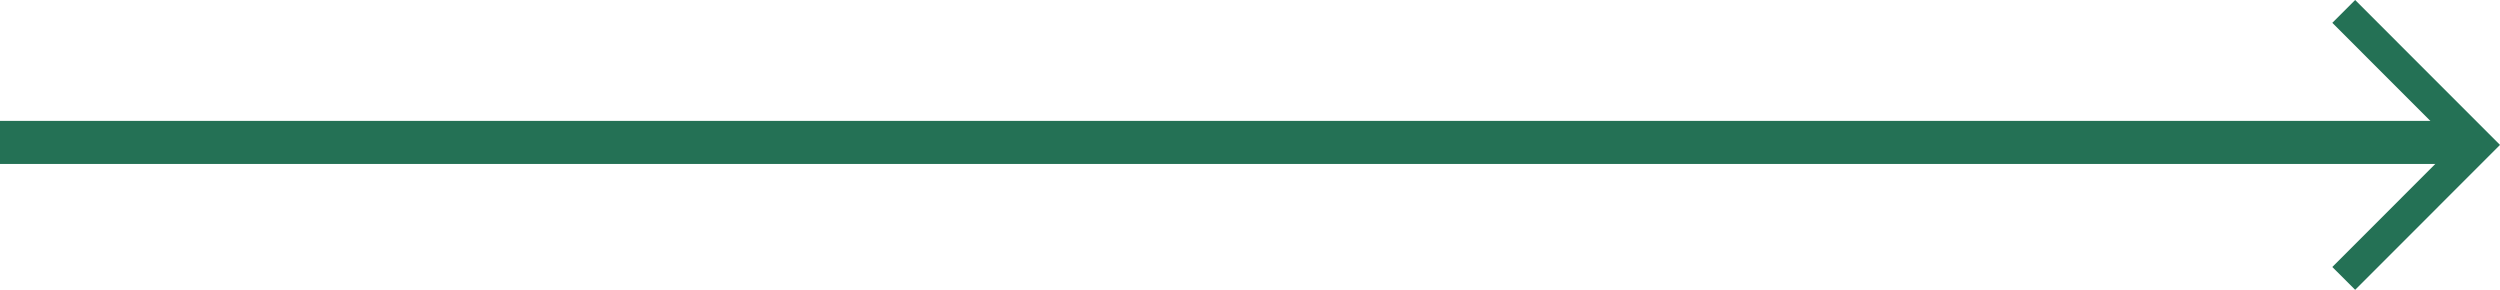 <svg xmlns="http://www.w3.org/2000/svg" width="232.231" height="26.913" viewBox="0 0 232.231 26.913"><defs><style>.a,.b{fill:none;stroke:#247155;}.a{stroke-width:4px;}.b{stroke-width:3px;}</style></defs><g transform="translate(-154.436 -886.939)"><path class="a" d="M1985.056,81.124H1757" transform="translate(-1602.564 819.045)"/><path class="b" d="M13102.231,821l12.395,12.4-12.395,12.4" transform="translate(-12730.08 67)"/></g></svg>